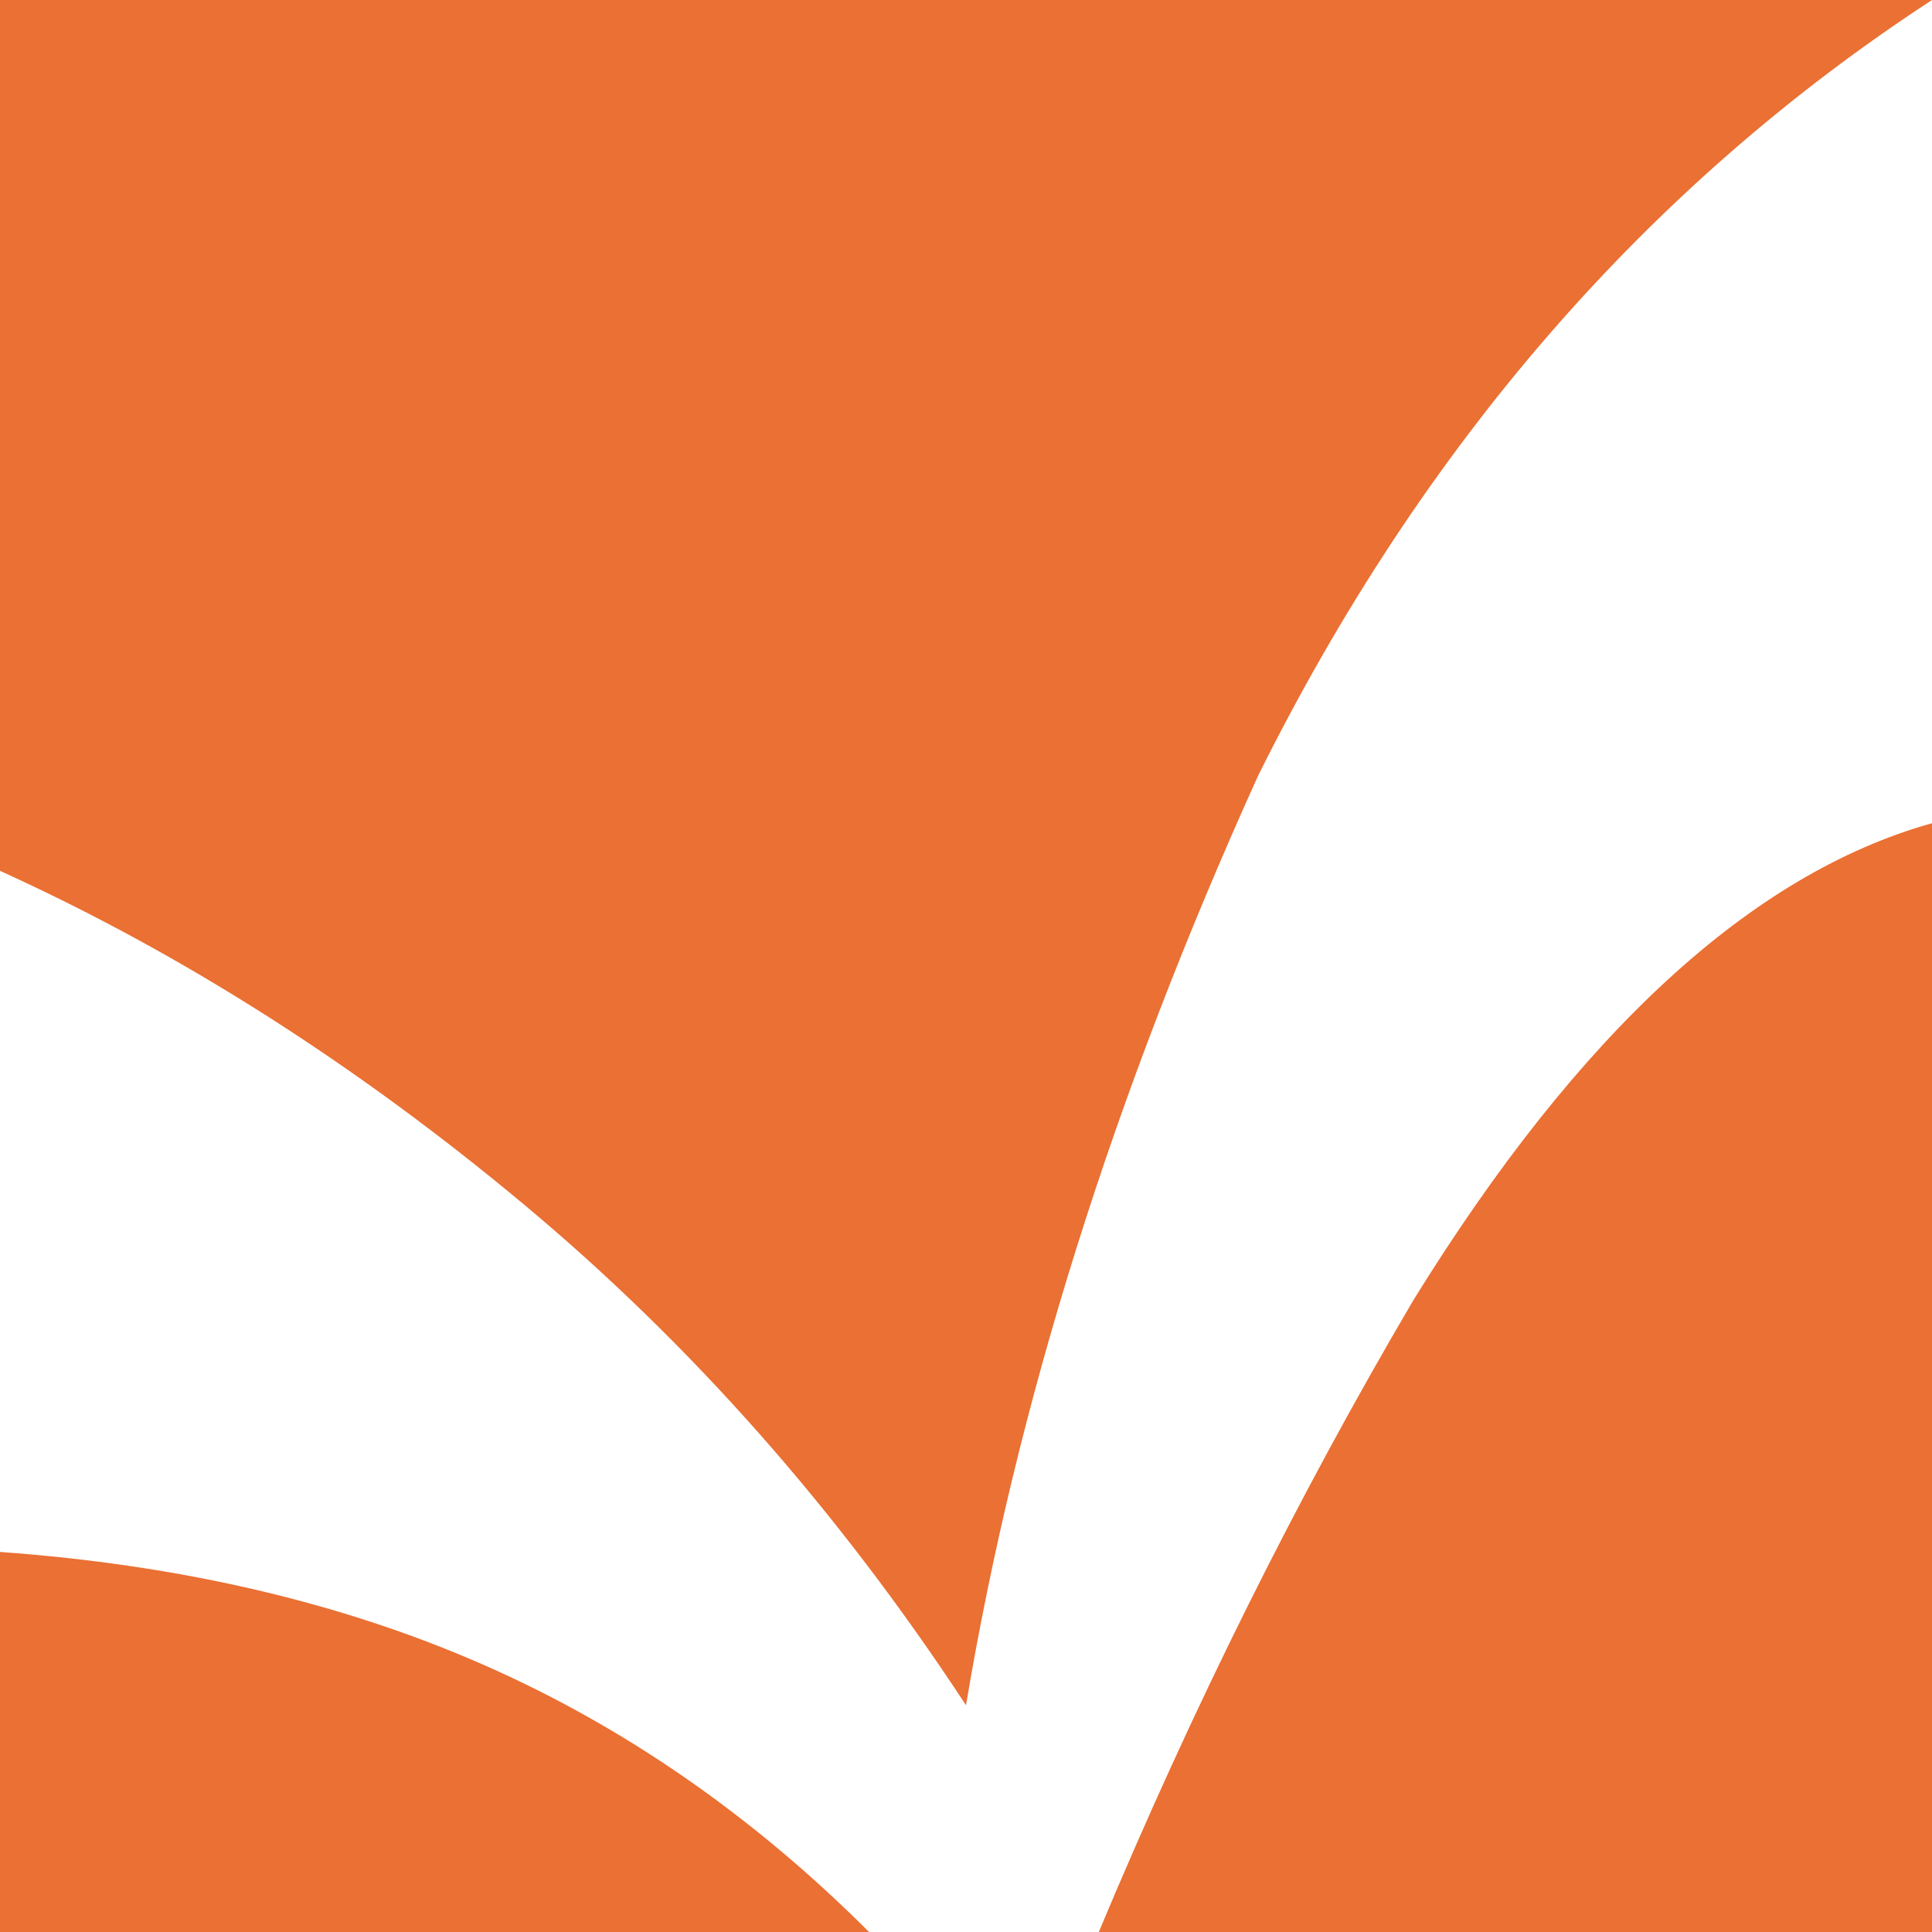 <?xml version="1.0" encoding="UTF-8"?>
<svg width="118px" height="118px" viewBox="0 0 118 118" version="1.1" xmlns="http://www.w3.org/2000/svg" xmlns:xlink="http://www.w3.org/1999/xlink">
    <!-- Generator: Sketch 54.1 (76490) - https://sketchapp.com -->
    <title>Group</title>
    <desc>Created with Sketch.</desc>
    <g id="Page-1" stroke="none" stroke-width="1" fill="none" fill-rule="evenodd">
        <g id="Desktop-HD" transform="translate(-100, -3689)" fill="#EA7033">
            <g id="Group-14" transform="translate(100, 3683)">
                <g id="Group" transform="translate(0, 6)">
                    <path d="M118,25.14 L118,0 C100.616,11.349 86.891,27.151 76.827,47.406 C68.015,66.863 62.072,85.778 59,104.15 C51.219,92.285 42.212,82.085 31.982,73.55 C21.751,65.015 11.091,58.227 0,53.187 L0,94.788 C10.984,95.577 20.792,97.859 29.422,101.633 C38.053,105.407 45.939,110.863 53.08,118 L67.111,118 C72.841,104.3 79.248,91.433 86.332,79.398 C96.432,63.066 106.987,53.36 118,50.279 L118,25.14 L118,118 L0,118 L0,0 L118,0 L118,25.14 Z" id="Combined-Shape"></path>
                </g>
            </g>
        </g>
    </g>
</svg>